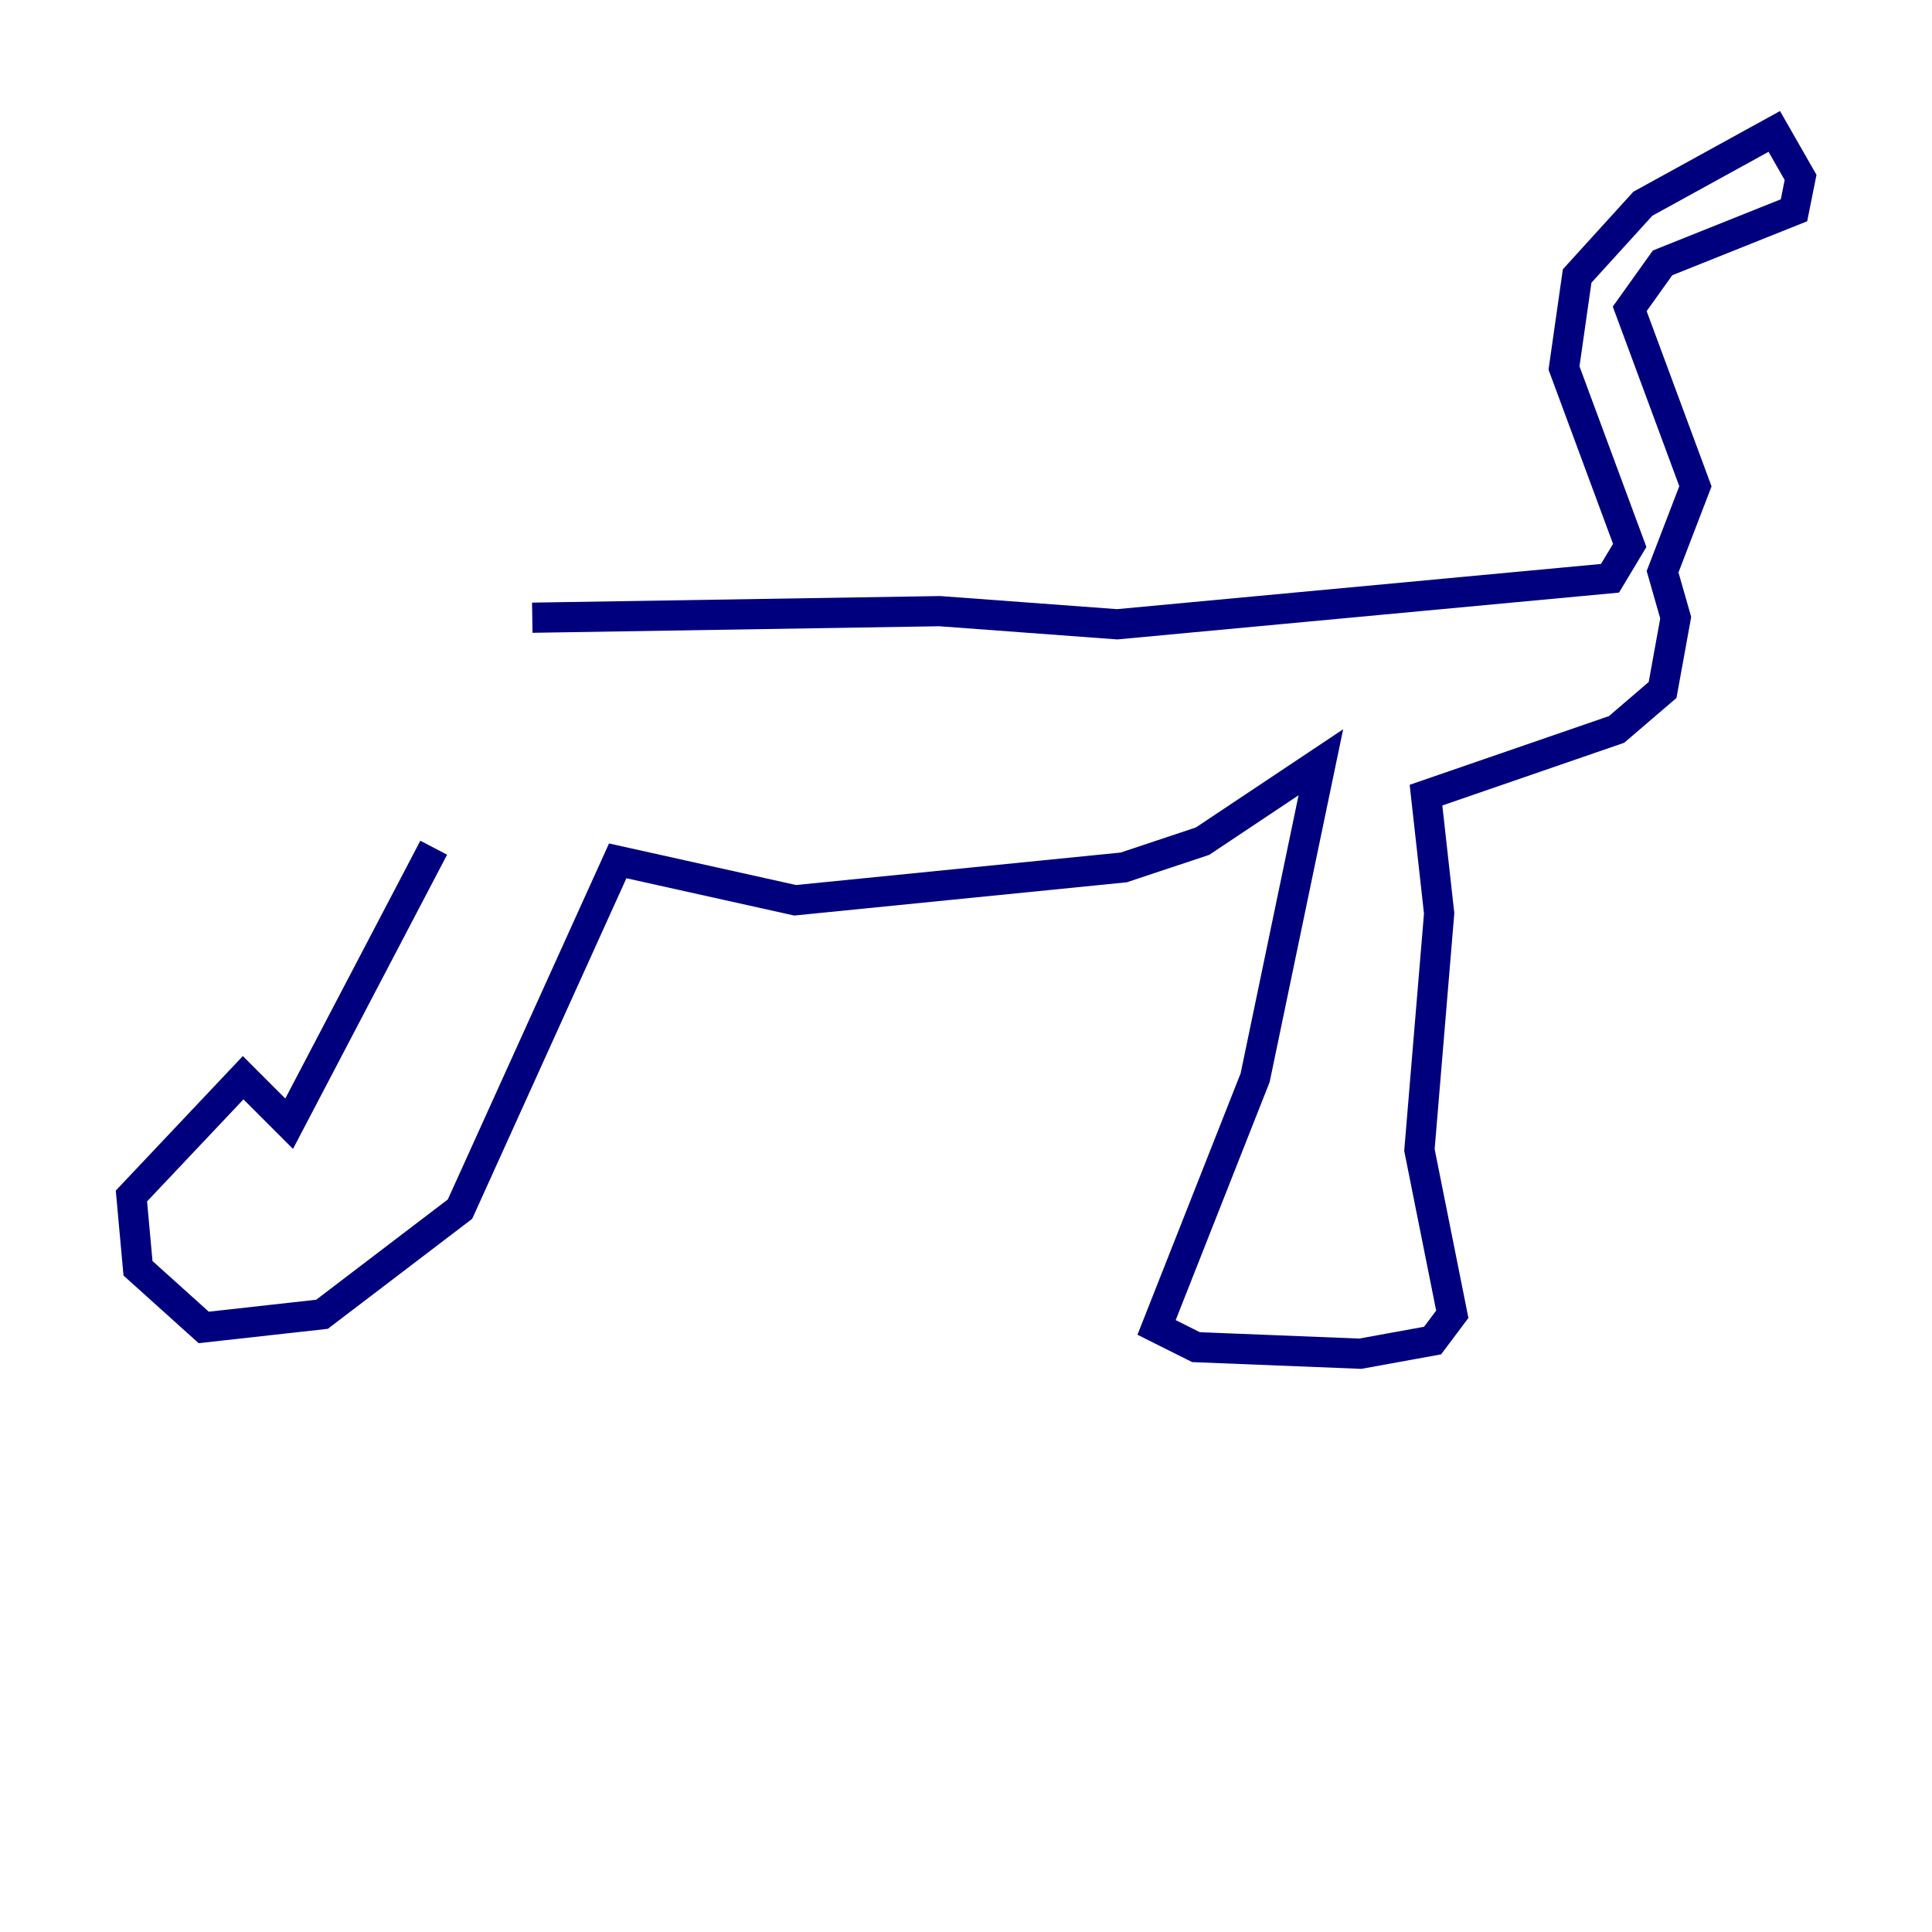 <?xml version="1.0" encoding="utf-8" ?>
<svg baseProfile="tiny" height="128" version="1.2" viewBox="0,0,128,128" width="128" xmlns="http://www.w3.org/2000/svg" xmlns:ev="http://www.w3.org/2001/xml-events" xmlns:xlink="http://www.w3.org/1999/xlink"><defs /><polyline fill="none" points="35.265,40.925 62.258,40.49 74.014,41.361 106.667,38.313 107.973,36.136 103.619,24.381 104.49,18.286 108.844,13.497 117.551,8.707 119.293,11.755 118.857,13.932 110.15,17.415 107.973,20.463 112.326,32.218 110.15,37.878 111.02,40.925 110.15,45.714 107.102,48.327 94.476,52.68 95.347,60.517 94.041,76.191 96.218,87.075 94.912,88.816 90.122,89.687 79.238,89.252 76.626,87.946 83.156,71.401 87.51,50.503 79.674,55.728 74.449,57.469 52.68,59.646 40.925,57.034 30.476,80.109 21.333,87.075 13.497,87.946 9.143,84.027 8.707,79.238 16.109,71.401 19.157,74.449 28.735,56.163" stroke="#00007f" stroke-width="2" /></svg>